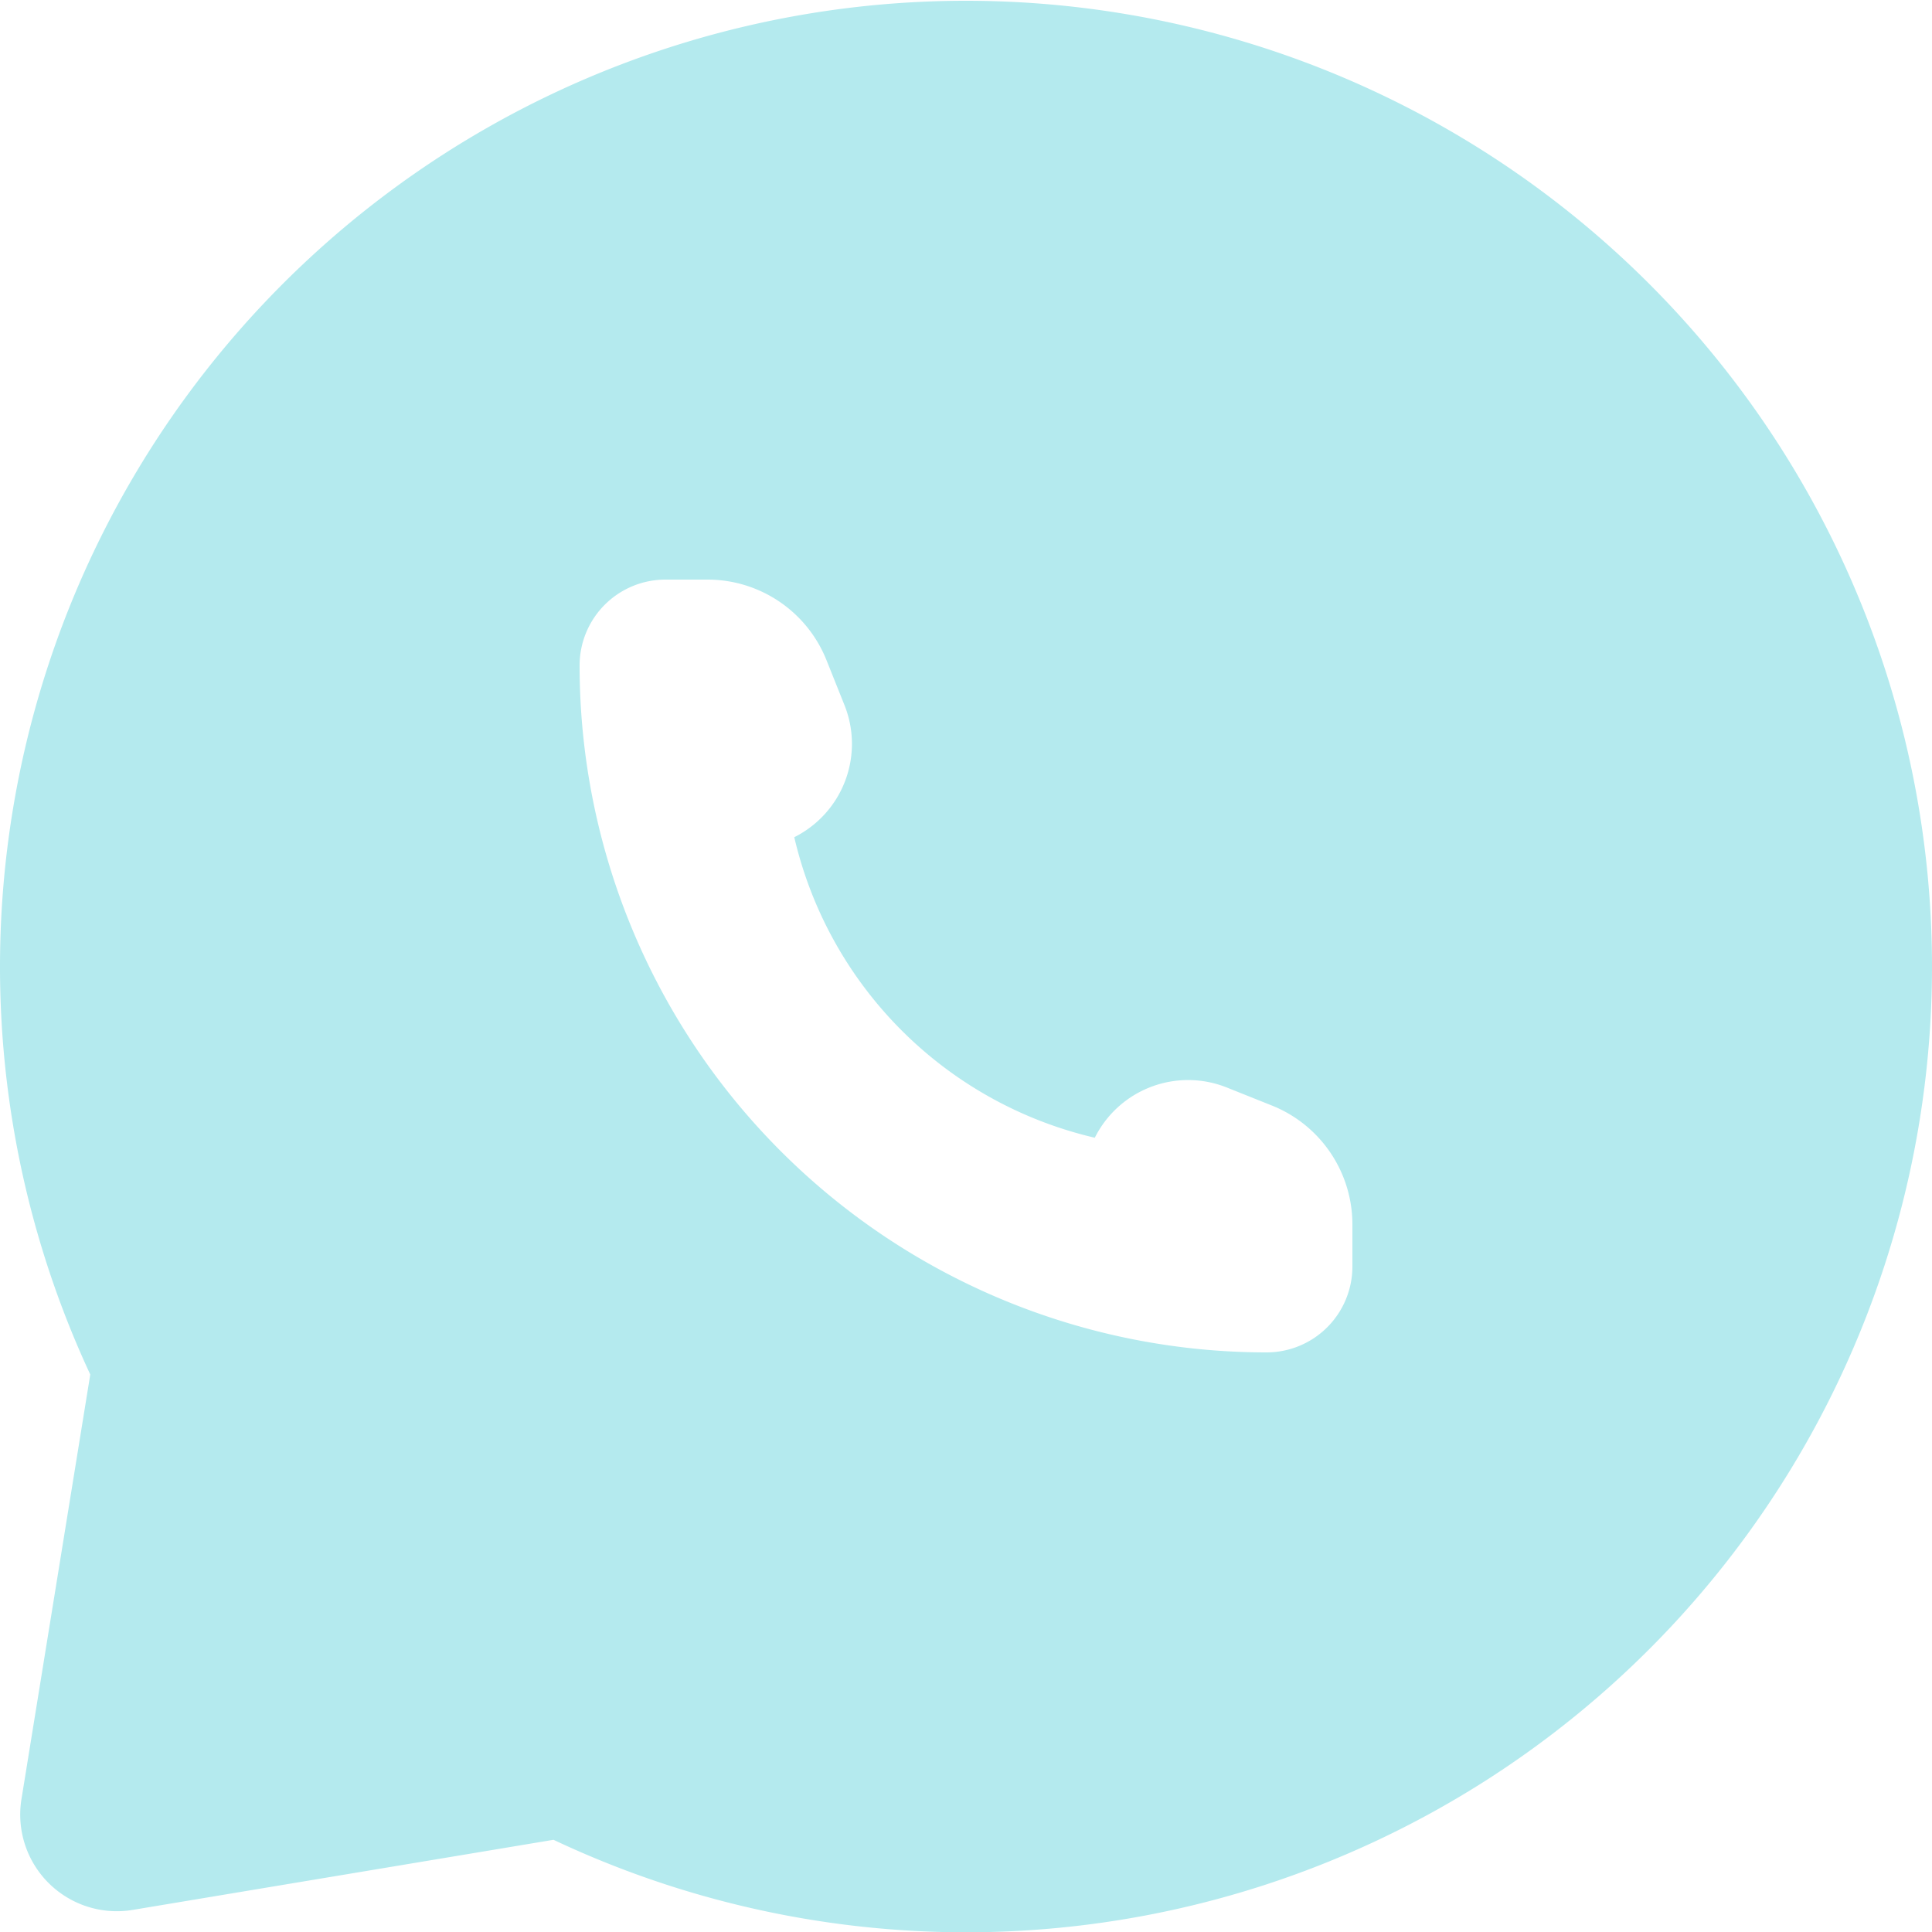 <svg id="Huge-icon_social_solid_whatsapp" data-name="Huge-icon/social/solid/whatsapp" xmlns="http://www.w3.org/2000/svg" width="18" height="18" viewBox="0 0 18 18">
  <g id="whatsapp">
    <path id="combo_shape" data-name="combo shape" d="M18,9A9,9,0,0,1,5.157,17.141l-3.92.653A.9.9,0,0,1,.2,16.762l.641-3.956A9,9,0,1,1,18,9Zm-5.4,2.407V11.8a.8.8,0,0,1-.8.8A6.4,6.4,0,0,1,5.4,6.2a.8.8,0,0,1,.8-.8h.393A1.193,1.193,0,0,1,7.7,6.15l.168.42A.972.972,0,0,1,7.4,7.8a3.748,3.748,0,0,0,2.8,2.8.972.972,0,0,1,1.23-.468l.42.168A1.193,1.193,0,0,1,12.6,11.407Z" fill="#b4eaee" fill-rule="evenodd"/>
  </g>
</svg>
